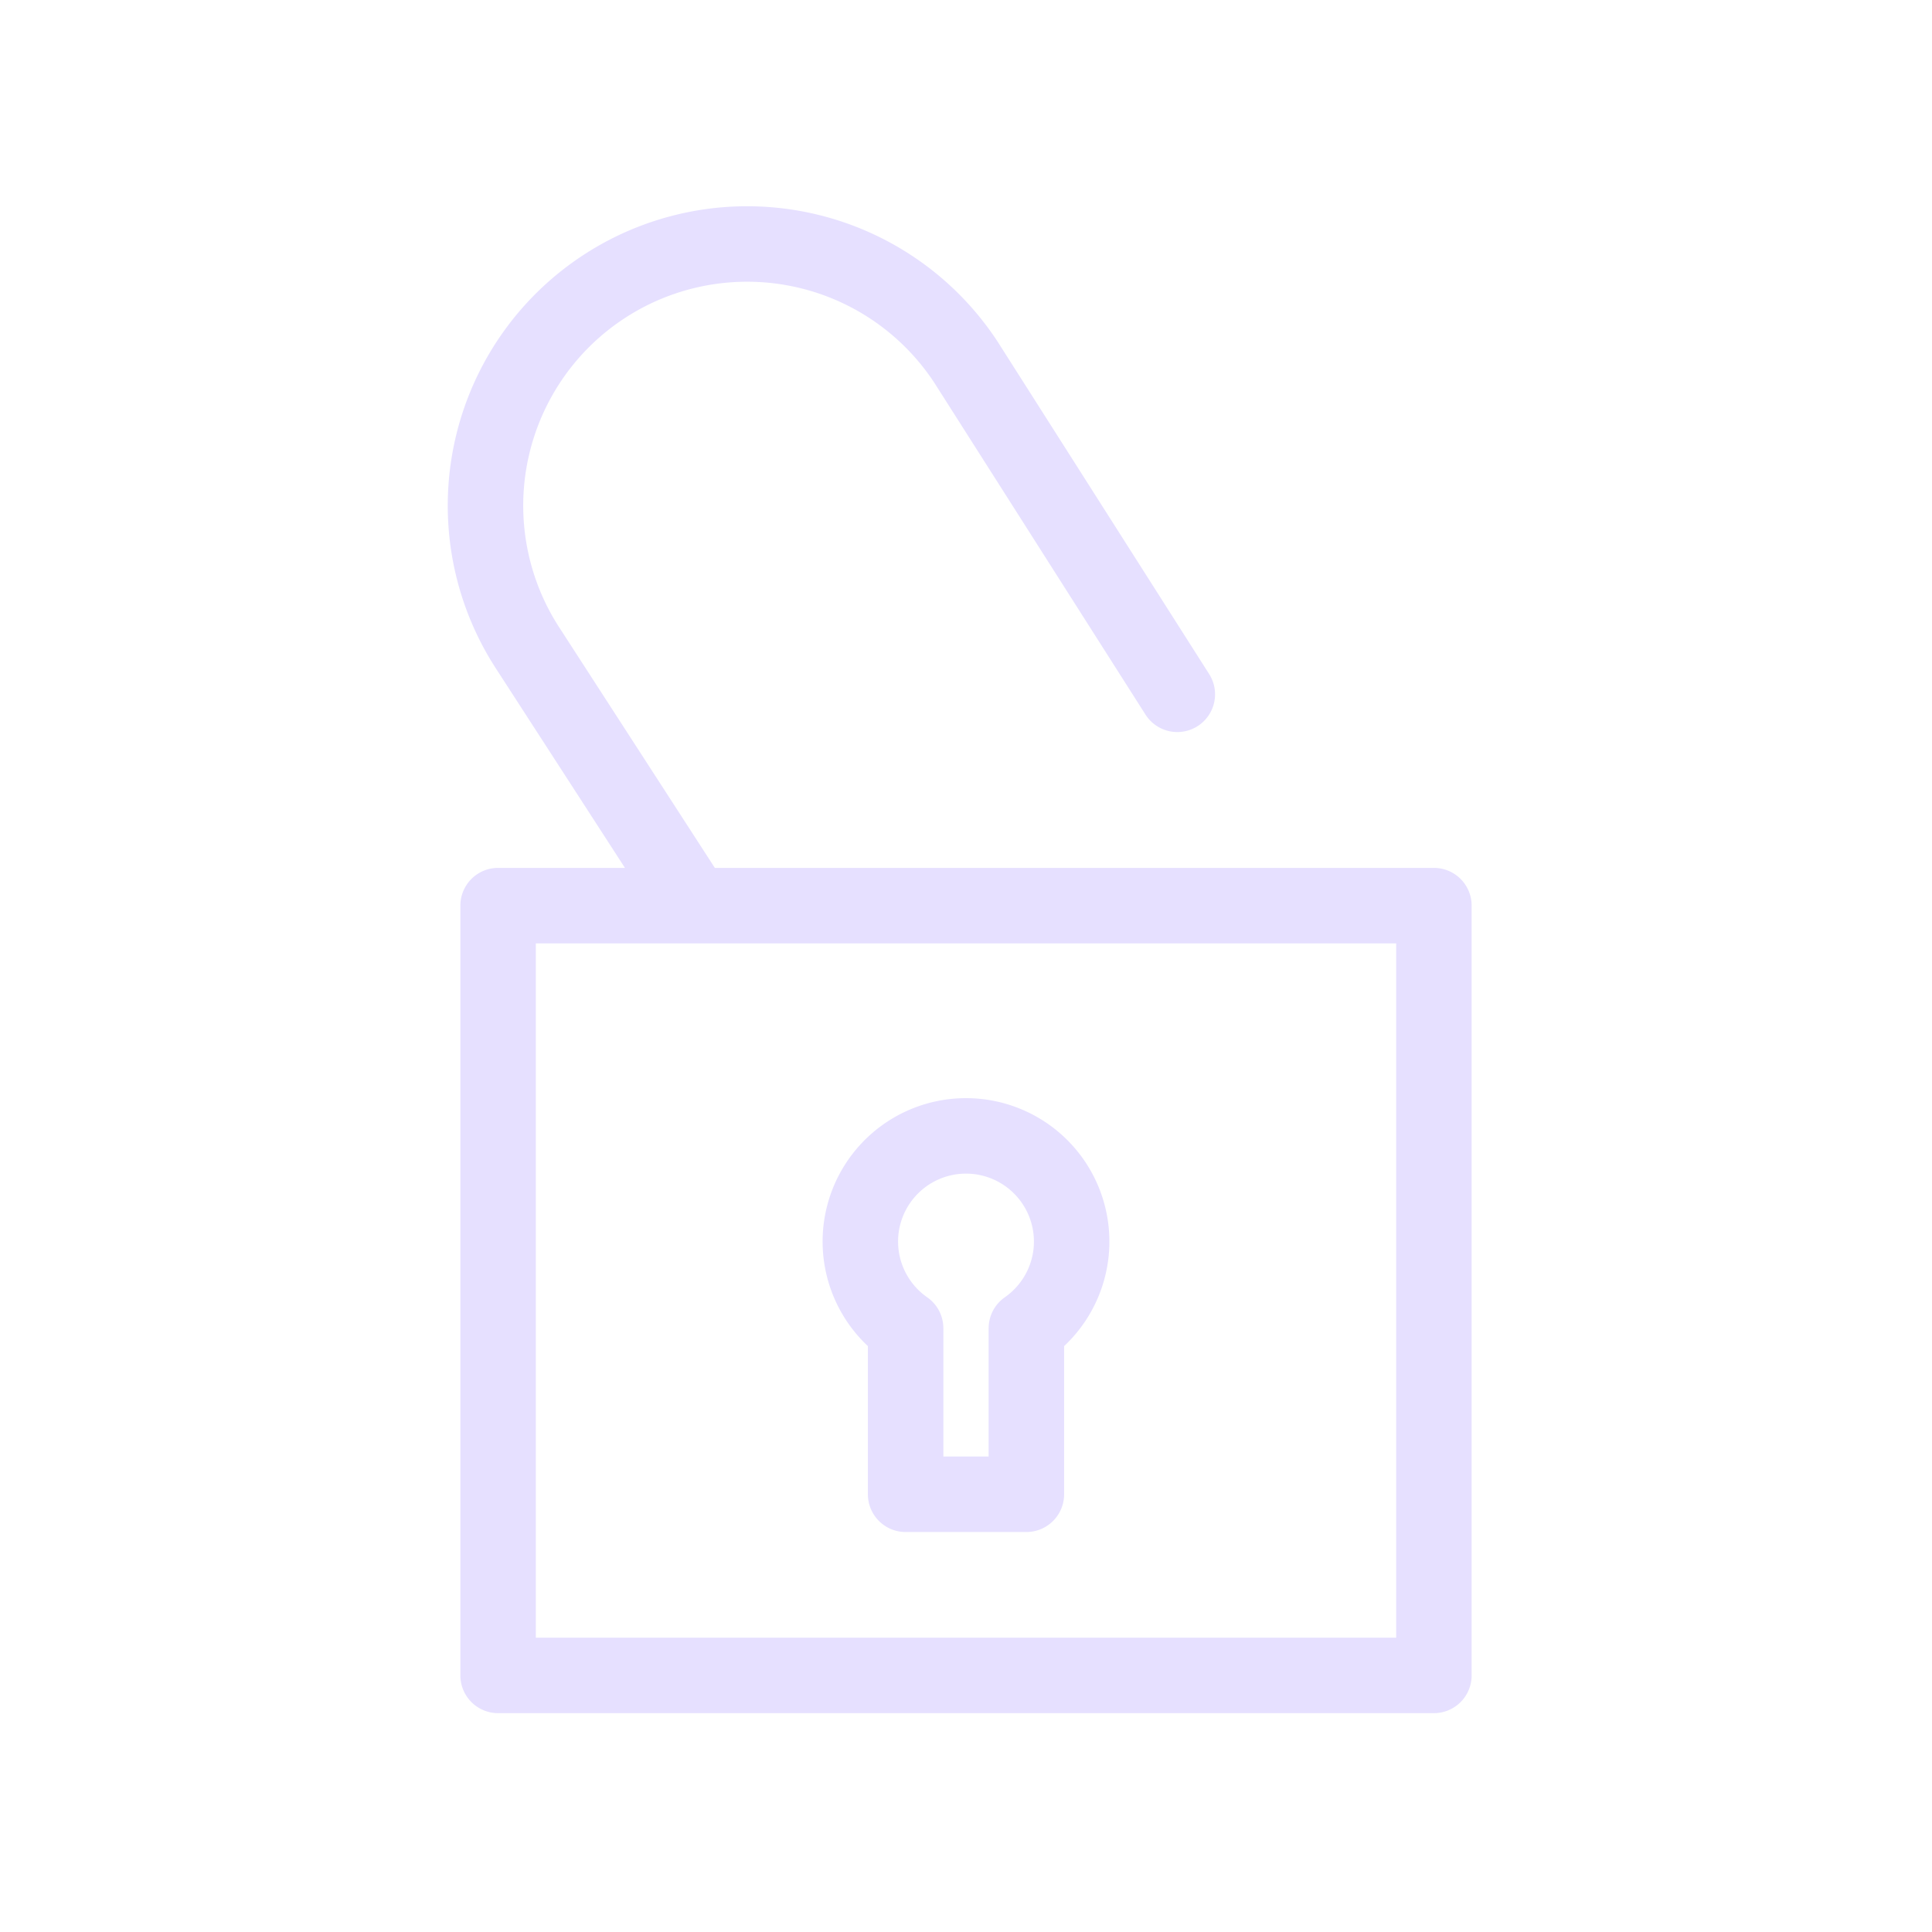 <svg xmlns="http://www.w3.org/2000/svg" viewBox="0 0 128 128" stroke-linejoin="round" stroke-linecap="round" stroke="#E6E0FF" fill="none" stroke-width="5"><path d="M33 60H95v51H33V60H46L35 43A1 1 90 1164 24L78 46M60 99h8V88a7 7 1 10-8 0Z"/></svg>
